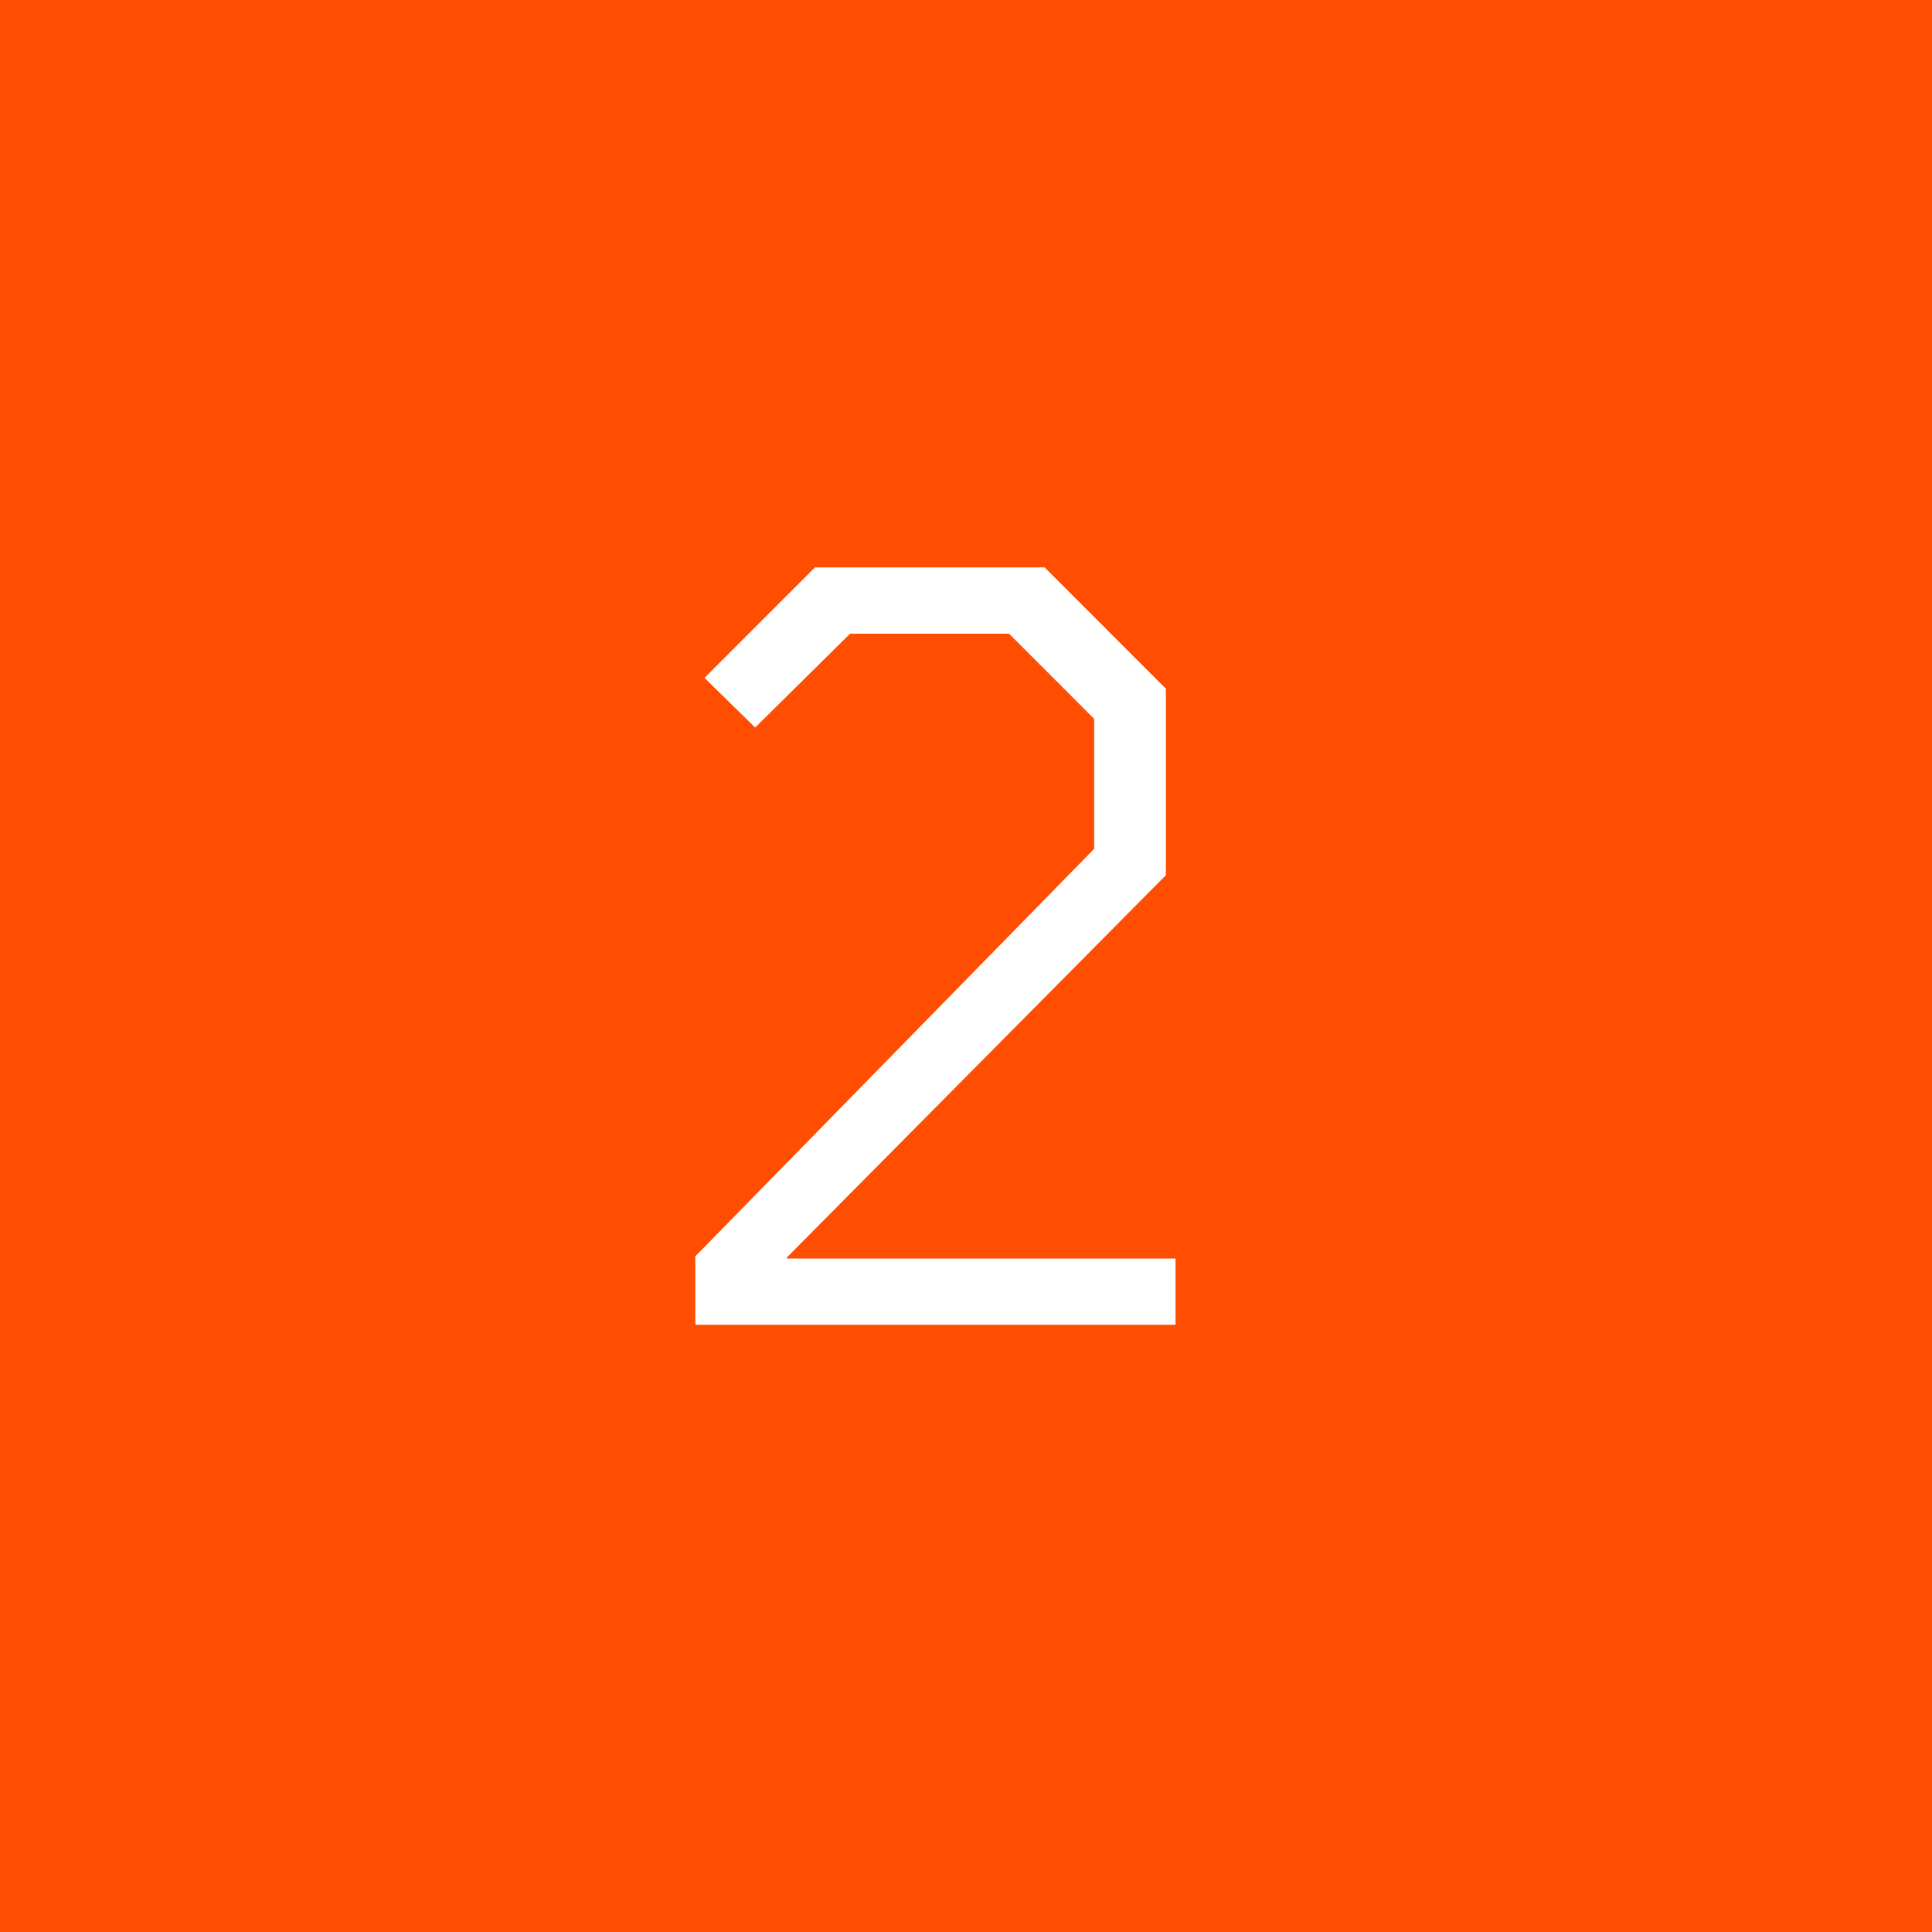<svg width="35" height="35" fill="none" xmlns="http://www.w3.org/2000/svg"><path fill="#FF4D01" d="M0 0h35v35H0z"/><path d="M12.762 12.281l2.002-2.002h4.16l2.197 2.198v3.378l-6.865 6.924v.02h7.04V24h-8.7v-1.24l7.226-7.383v-2.354L18.28 11.48H15.4l-1.72 1.7-.917-.899z" fill="#fff"/></svg>